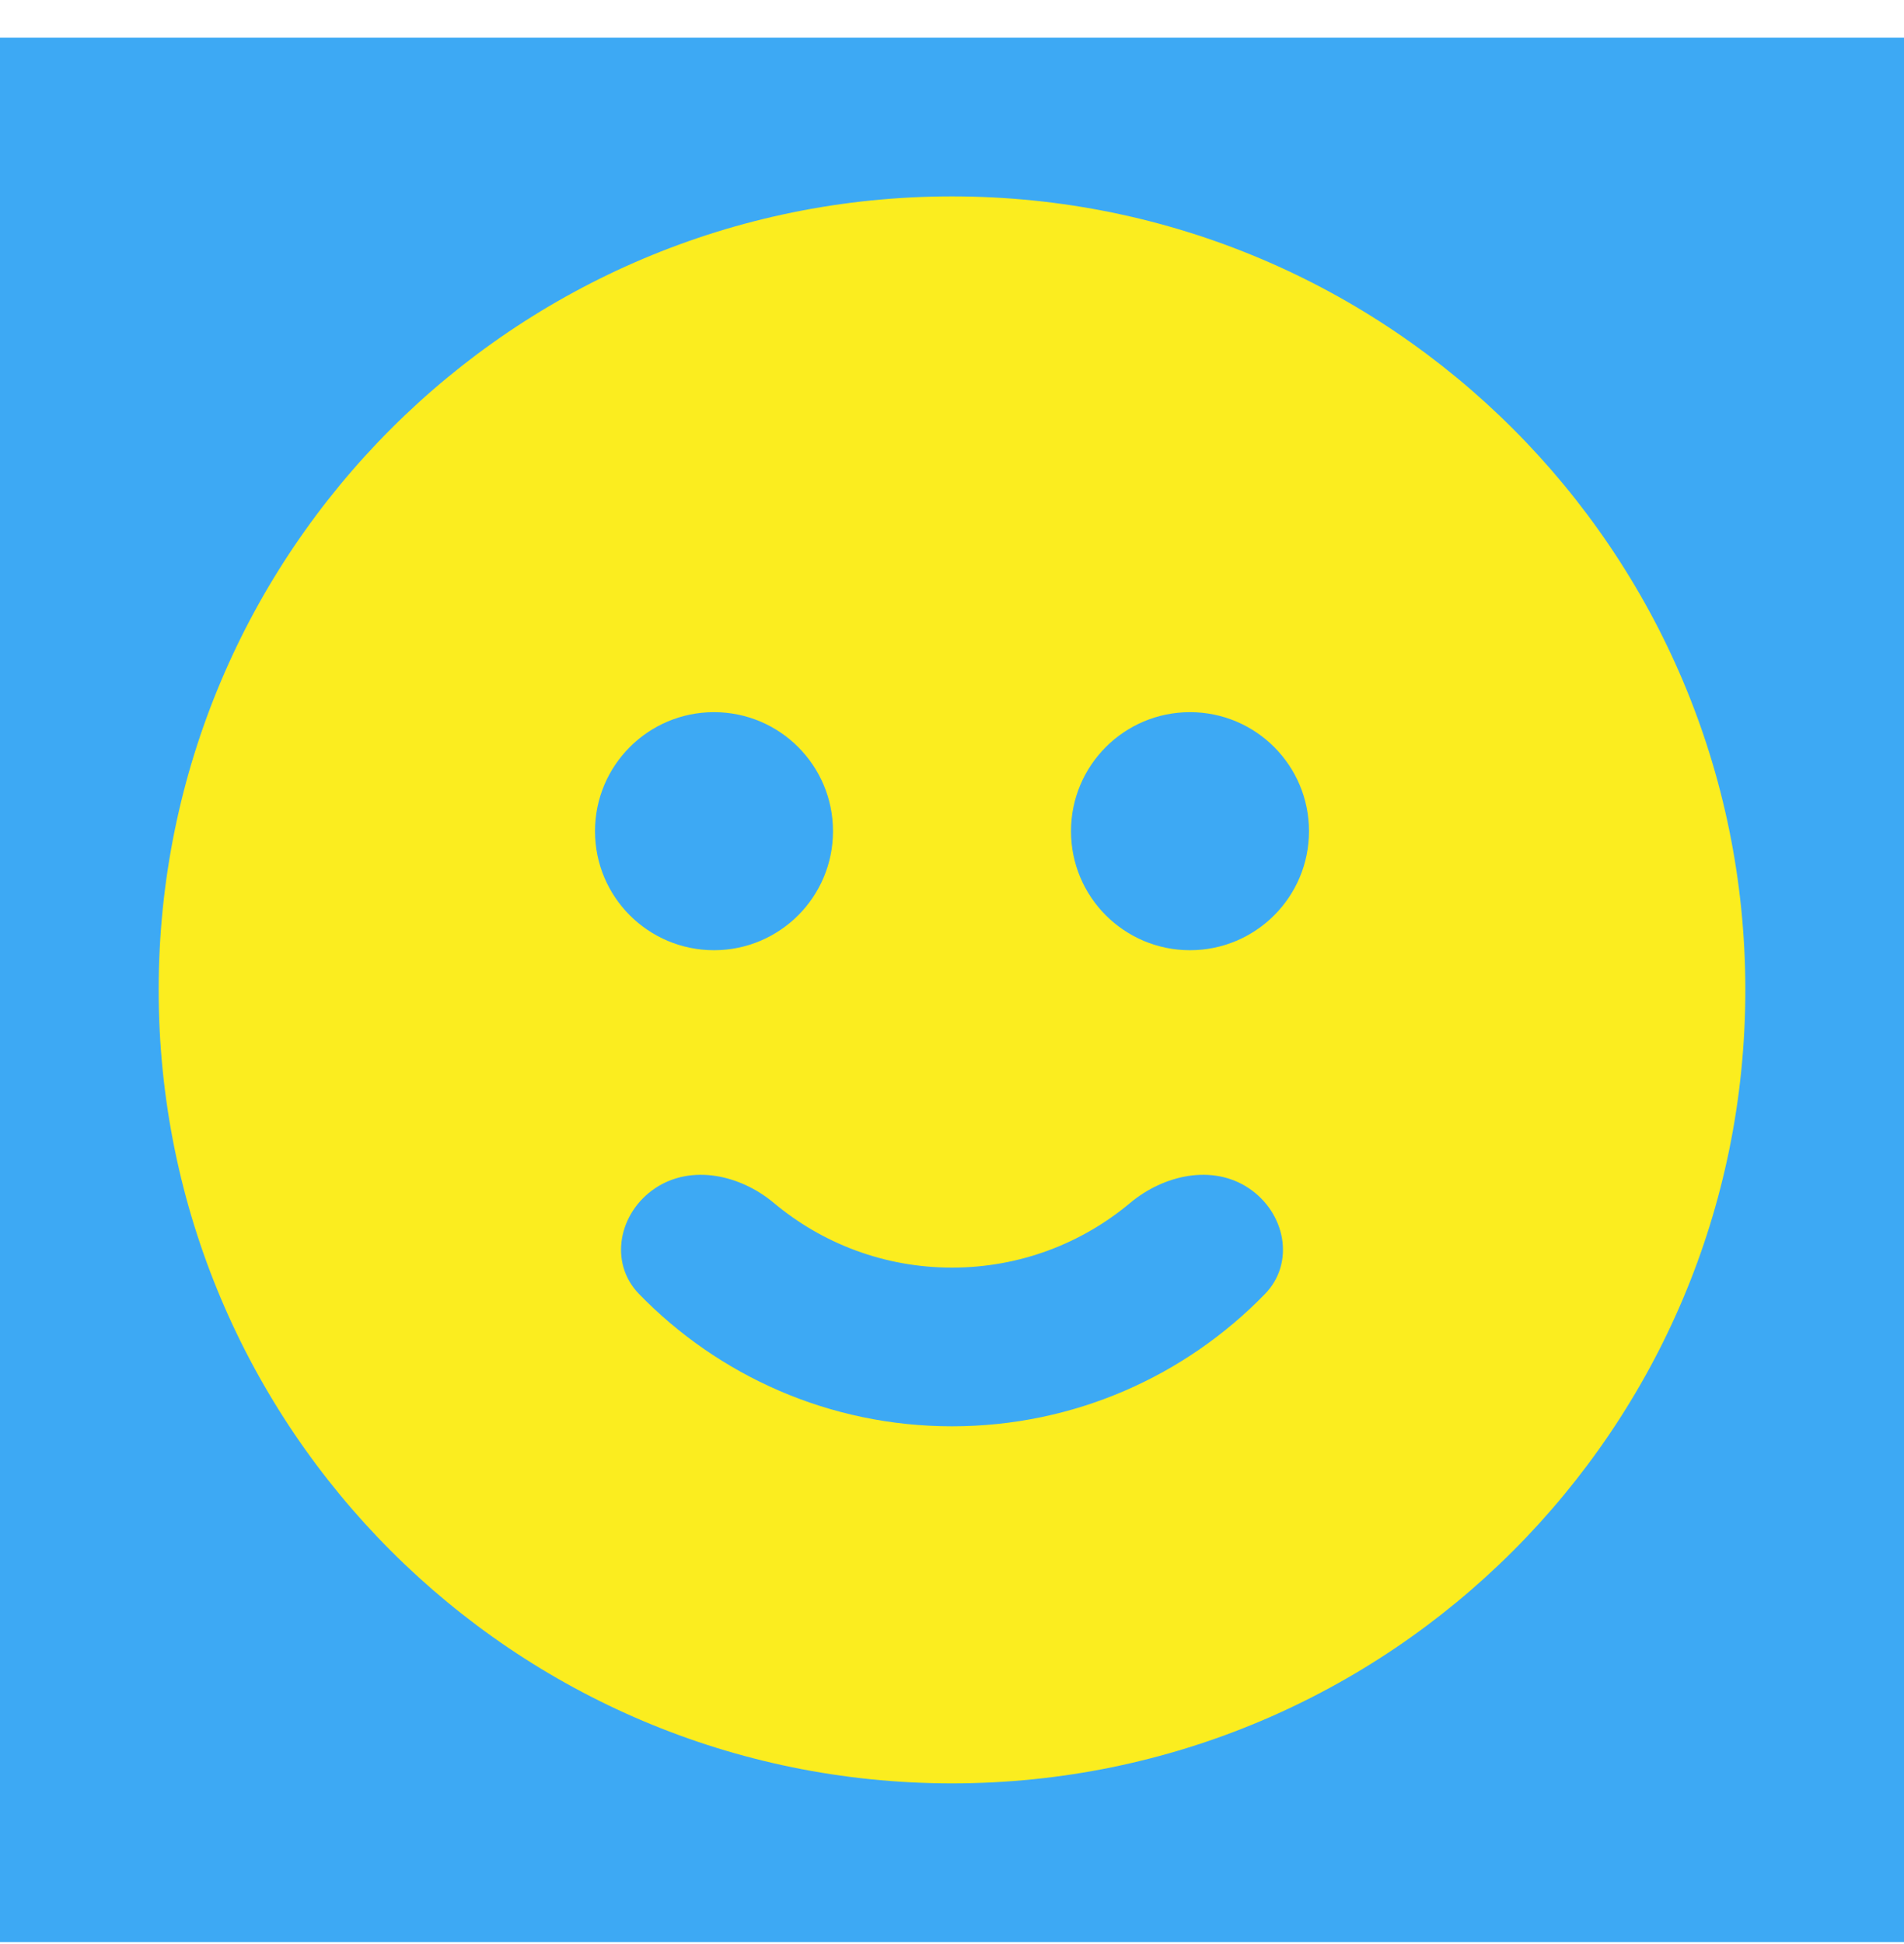 <svg width="48" height="49" viewBox="0 0 48 49" fill="none" xmlns="http://www.w3.org/2000/svg">
<rect width="48" height="48" transform="translate(0 0.95)" fill="#3DA9F4"/>
<path fill-rule="evenodd" clip-rule="evenodd" d="M44 24.95C44 35.996 35.046 44.95 24 44.95C12.954 44.95 4 35.996 4 24.95C4 13.905 12.954 4.95 24 4.95C35.046 4.95 44 13.905 44 24.95ZM21 20.95C21 22.607 19.657 23.95 18 23.95C16.343 23.95 15 22.607 15 20.95C15 19.293 16.343 17.95 18 17.95C19.657 17.95 21 19.293 21 20.95ZM30 23.95C31.657 23.95 33 22.607 33 20.95C33 19.293 31.657 17.95 30 17.95C28.343 17.95 27 19.293 27 20.95C27 22.607 28.343 23.95 30 23.95ZM16.515 29.95C17.433 29.336 18.663 29.612 19.51 30.321C20.726 31.339 22.292 31.95 24 31.95C25.708 31.95 27.274 31.339 28.49 30.321C29.337 29.612 30.567 29.336 31.484 29.95C32.402 30.565 32.659 31.823 31.89 32.615C29.893 34.67 27.096 35.95 24 35.95C20.904 35.95 18.107 34.67 16.11 32.615C15.341 31.823 15.598 30.565 16.515 29.95Z" fill="#FBED1F"/>
</svg>
